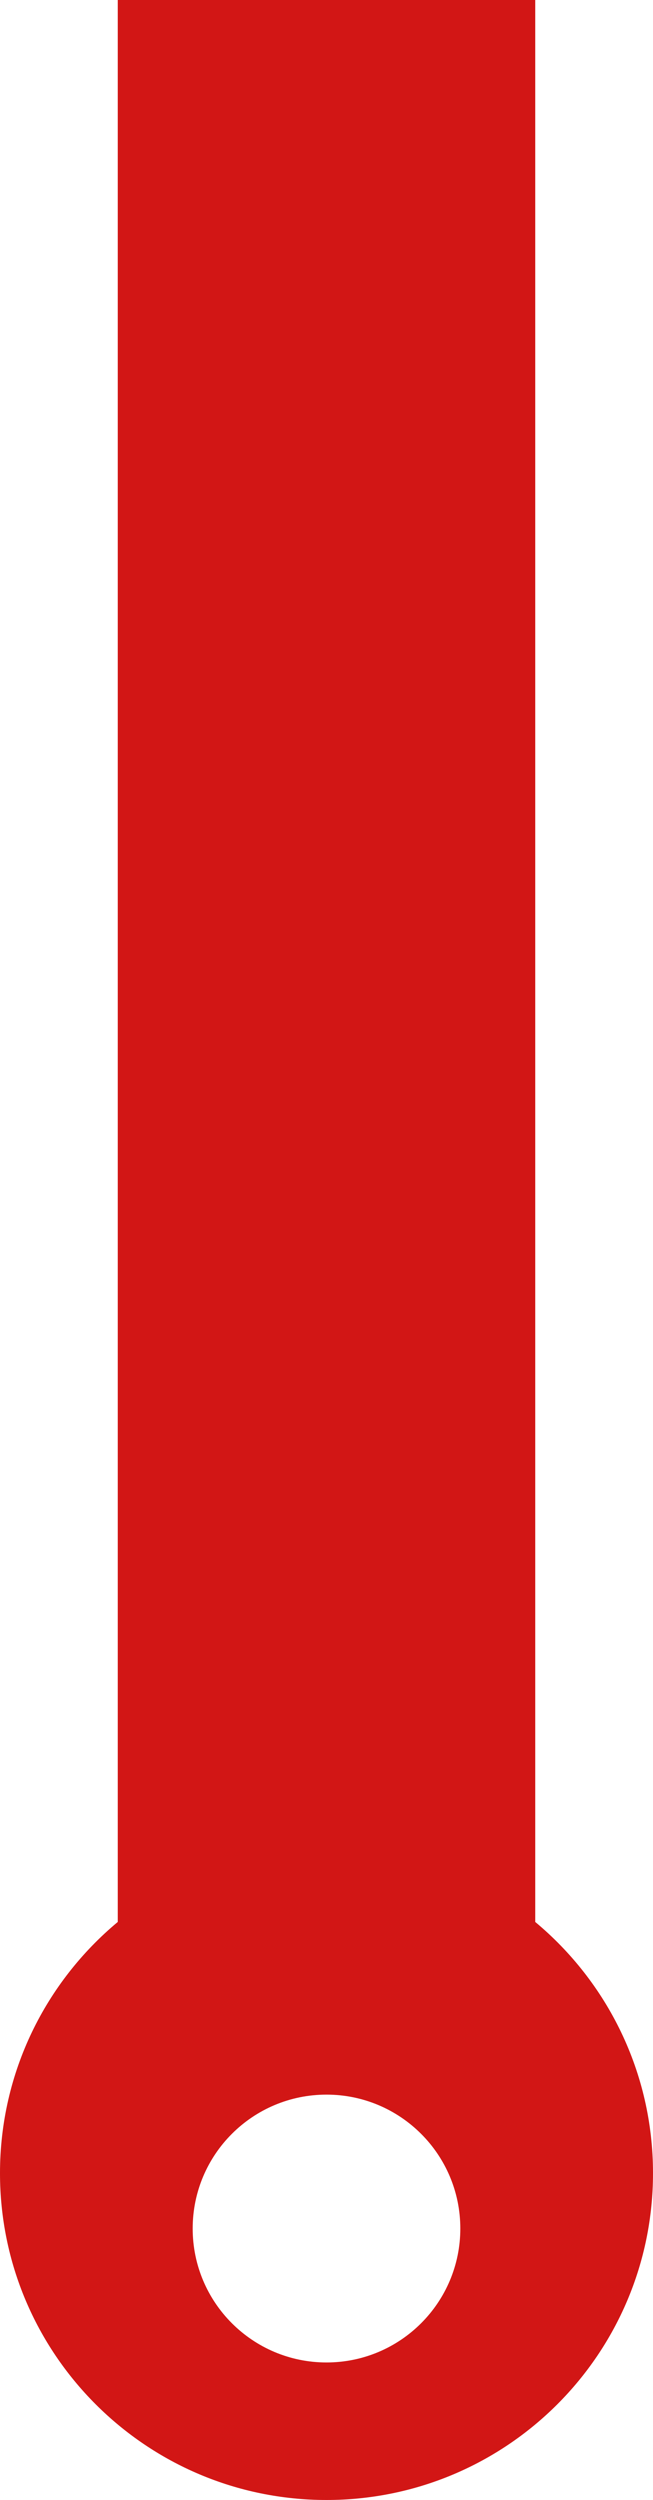 <svg version="1.1" id="图层_1" x="0px" y="0px" width="28.176px" height="107.767px" viewBox="0 0 28.176 107.767" enable-background="new 0 0 28.176 107.767" xml:space="preserve" xmlns="http://www.w3.org/2000/svg" xmlns:xlink="http://www.w3.org/1999/xlink" xmlns:xml="http://www.w3.org/XML/1998/namespace">
  <path fill="#D21615" d="M23.095,82.85V0H5.081v82.85C1.978,85.434,0,89.324,0,93.679c0,7.781,6.308,14.088,14.088,14.088
	s14.088-6.307,14.088-14.088C28.176,89.324,26.198,85.434,23.095,82.85z M14.088,101.839c-3.188,0-5.774-2.585-5.774-5.773
	s2.586-5.773,5.774-5.773s5.774,2.585,5.774,5.773S17.276,101.839,14.088,101.839z" class="color c1"/>
</svg>